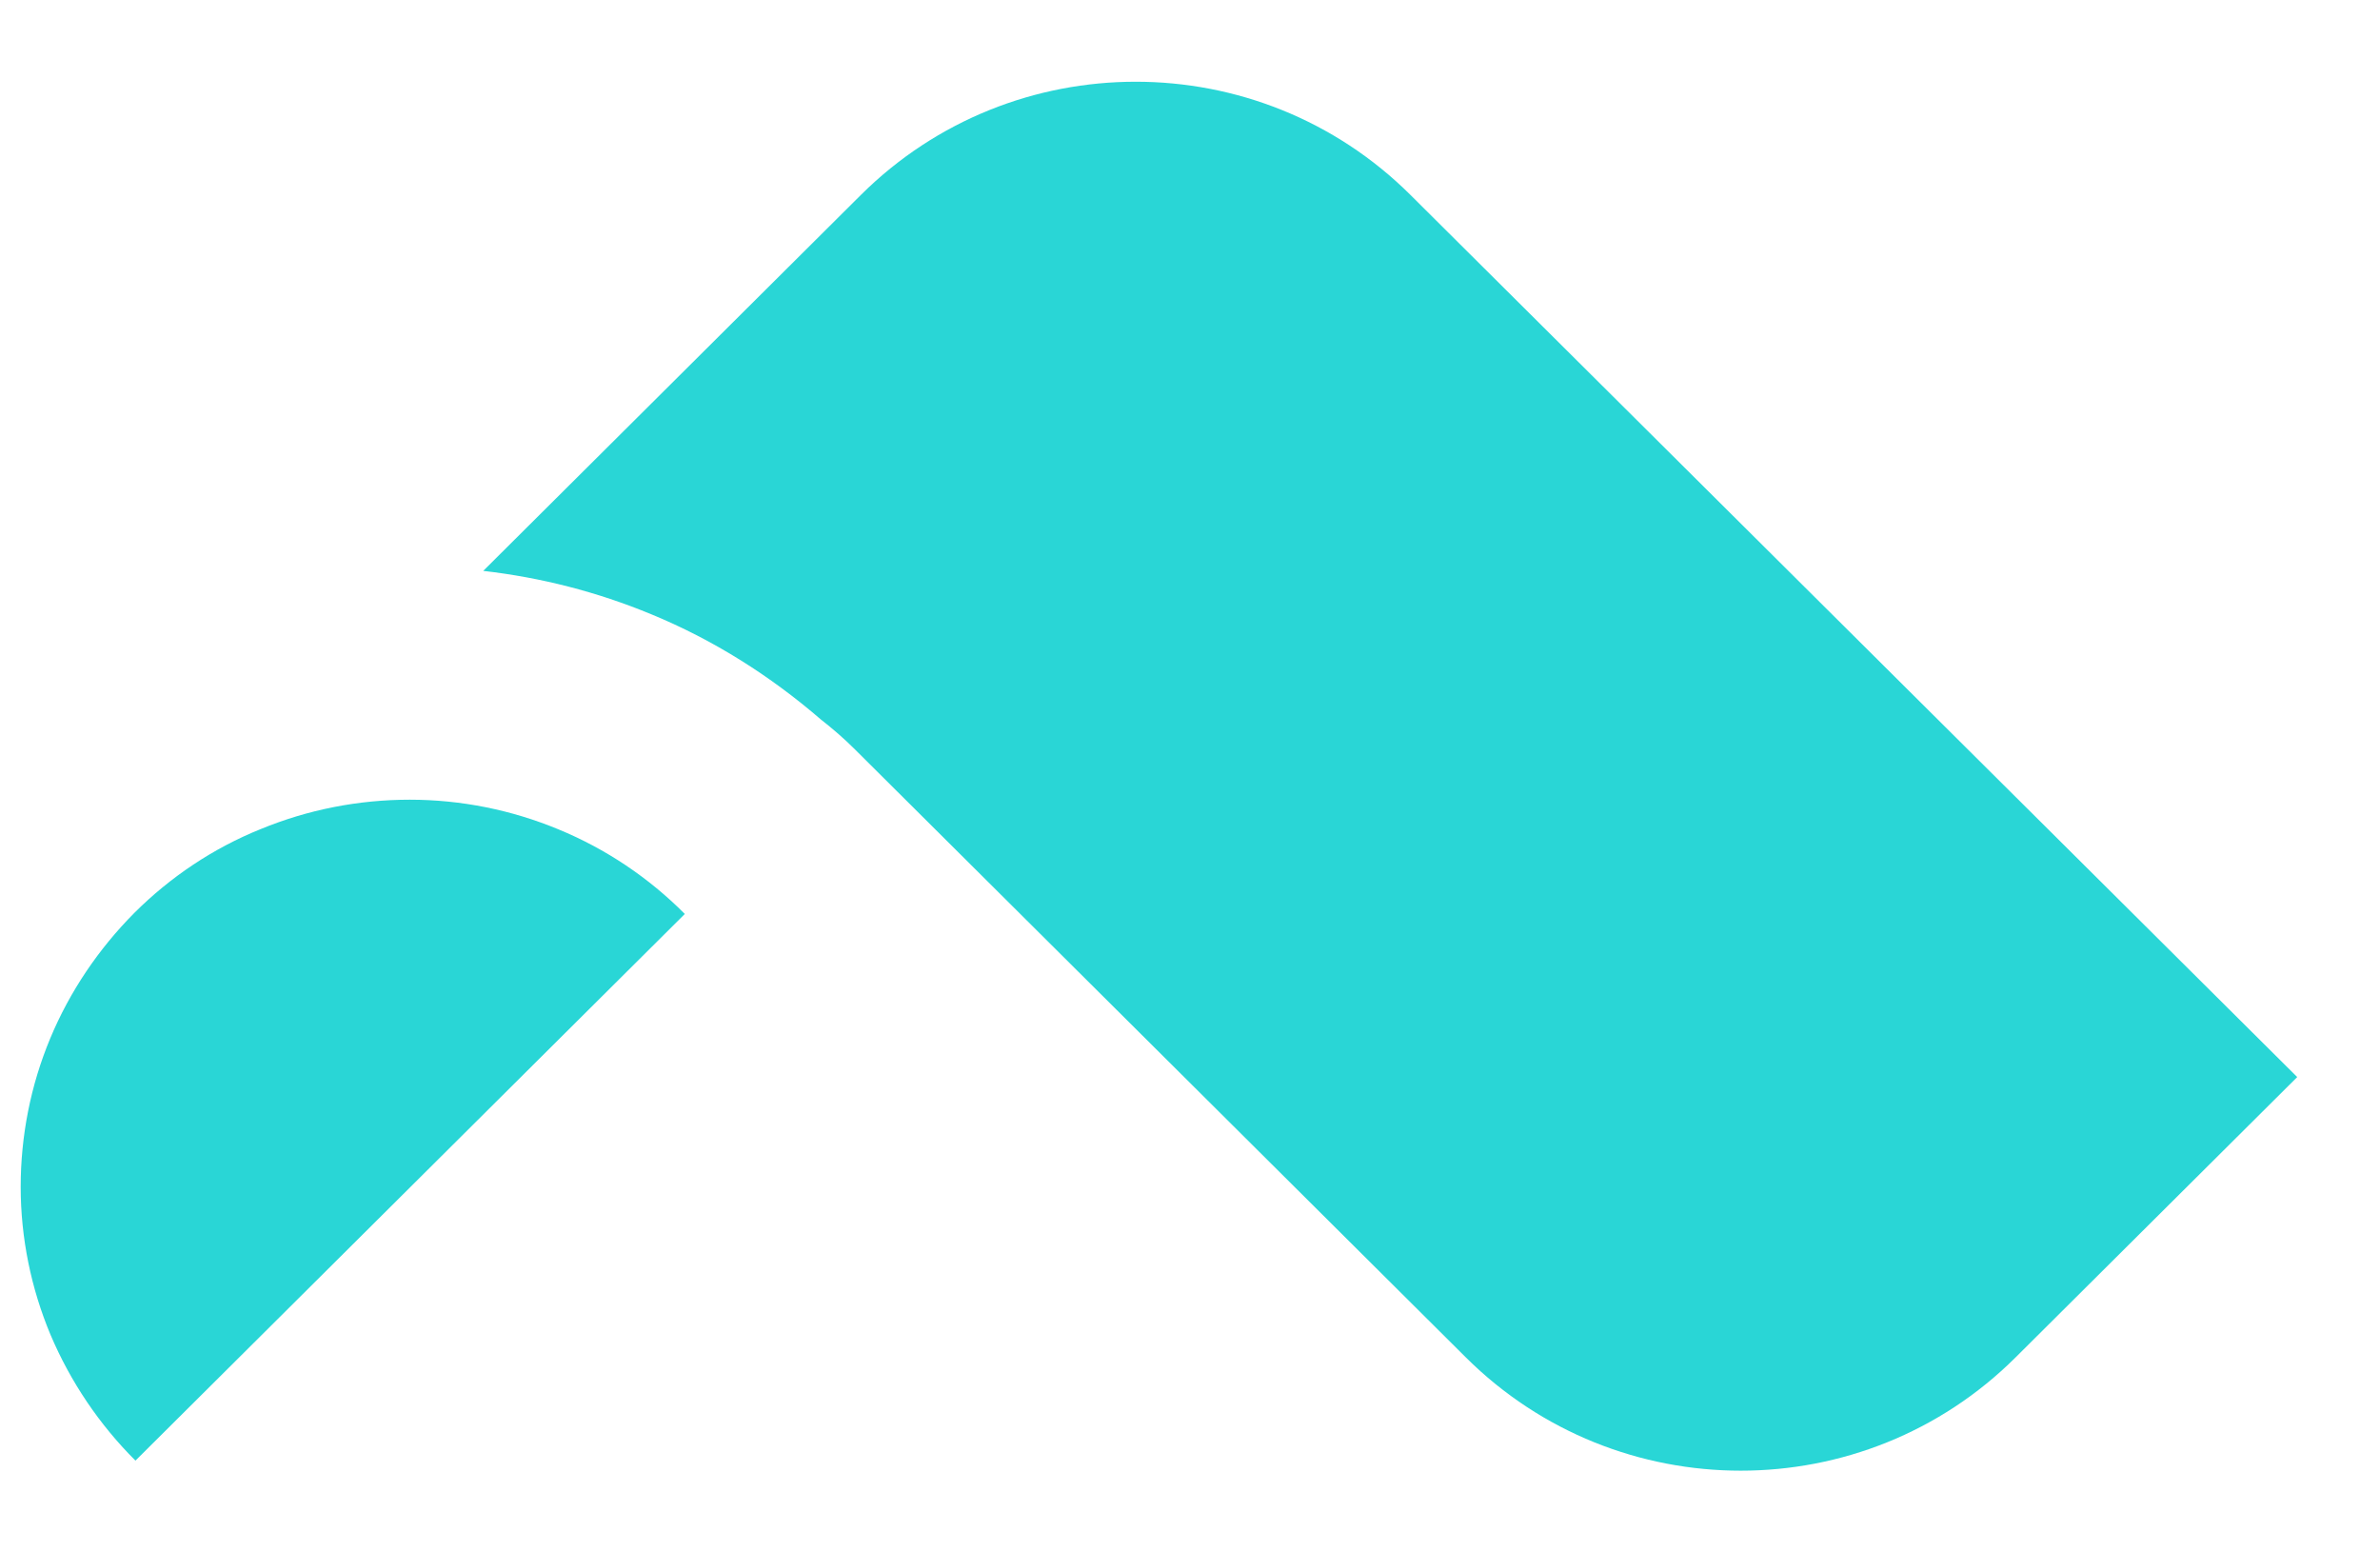 <svg width="23" height="15" viewBox="0 0 23 15" fill="none" xmlns="http://www.w3.org/2000/svg">
<path d="M8.319 1.884C9.786 0.425 12.165 0.425 13.631 1.884L22.2 10.407L19.478 13.116C18.012 14.575 15.633 14.575 14.166 13.116L8.262 7.241C8.159 7.138 8.048 7.042 7.934 6.953C7.445 6.531 6.896 6.183 6.293 5.935C5.769 5.718 5.226 5.58 4.67 5.516L8.319 1.884Z" fill="#29D6D6"/>
<path d="M0.489 12.899C0.682 13.353 0.96 13.765 1.309 14.113L6.618 8.831C6.268 8.479 5.854 8.202 5.398 8.014C4.945 7.826 4.456 7.727 3.96 7.727C3.464 7.727 2.975 7.823 2.519 8.011C2.062 8.195 1.648 8.472 1.299 8.82C0.953 9.168 0.674 9.58 0.485 10.034C0.296 10.488 0.2 10.975 0.2 11.468C0.2 11.961 0.3 12.448 0.489 12.899Z" fill="#29D6D6"/>
</svg>
